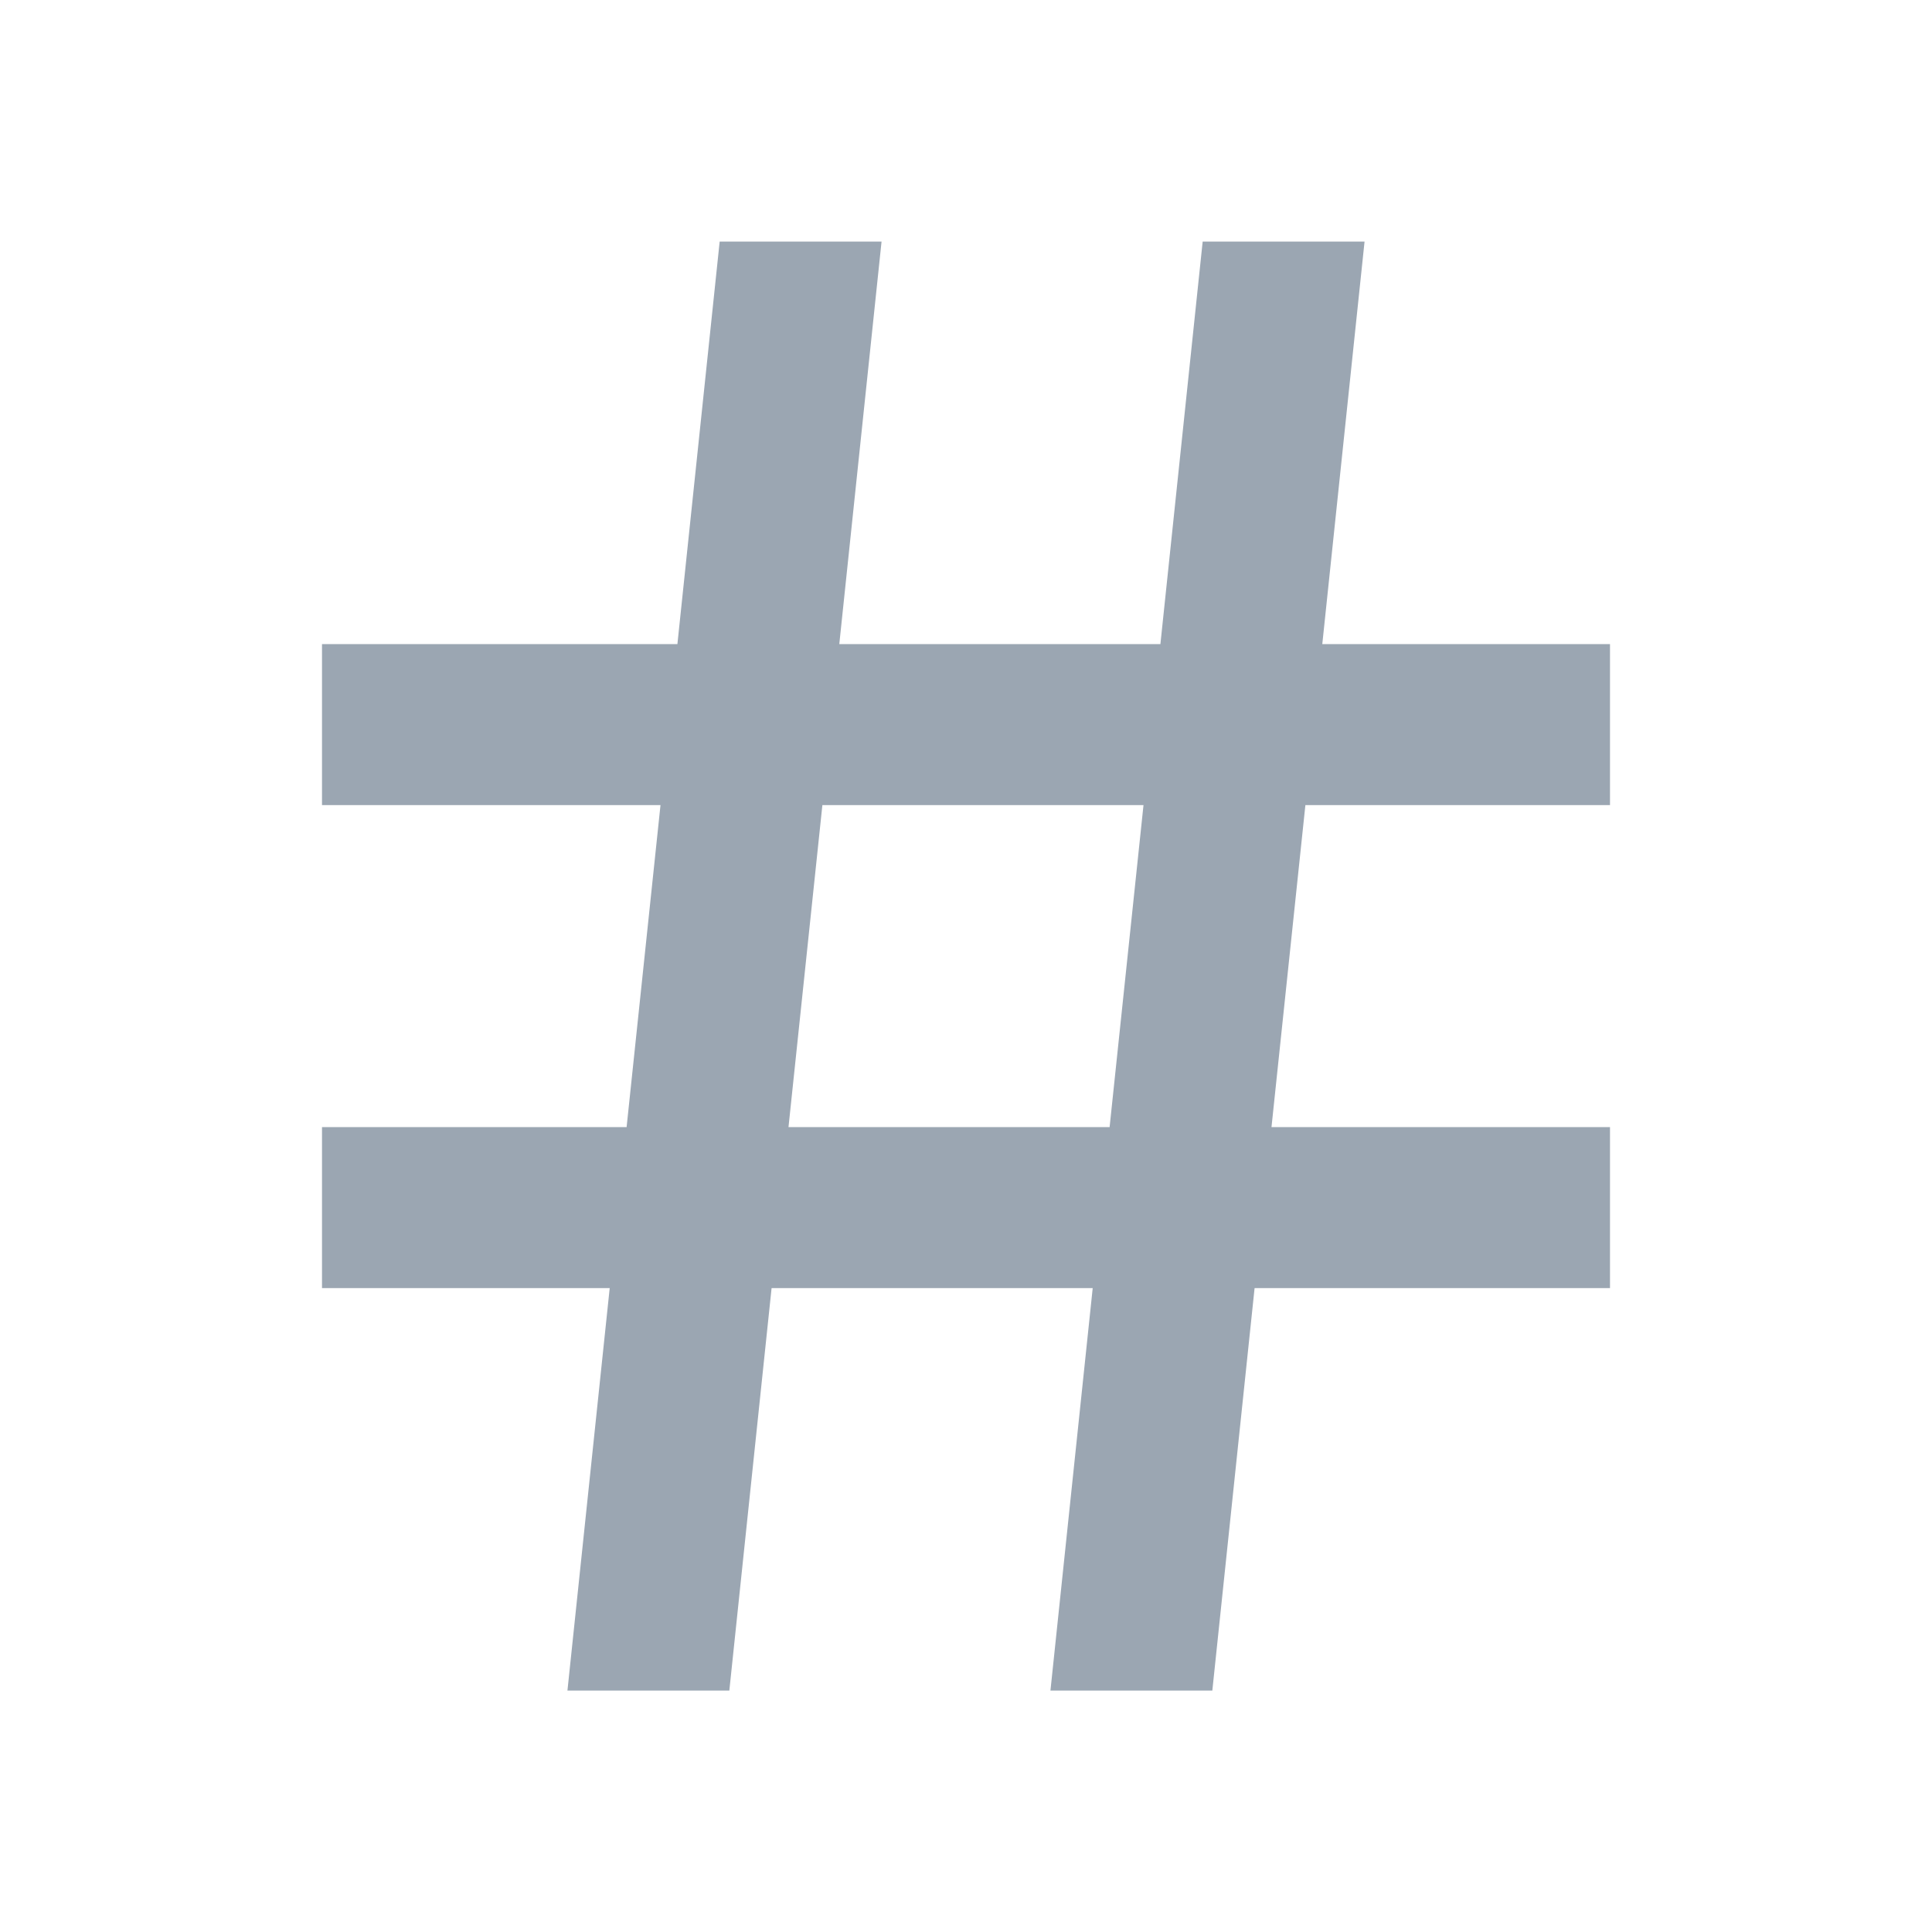 <svg width="24" height="24" viewBox="0 0 24 24" fill="none" xmlns="http://www.w3.org/2000/svg">
<path d="M7.784 14.001L8.205 10.001H4V8.001H8.415L8.94 3.001H10.951L10.426 8.001H14.415L14.94 3.001H16.951L16.426 8.001H20V10.001H16.216L15.795 14.001H20V16.001H15.585L15.06 21.001H13.049L13.574 16.001H9.585L9.06 21.001H7.049L7.574 16.001H4V14.001H7.784ZM9.795 14.001H13.784L14.205 10.001H10.216L9.795 14.001Z" fill="#9BA6B2"/>
</svg>
